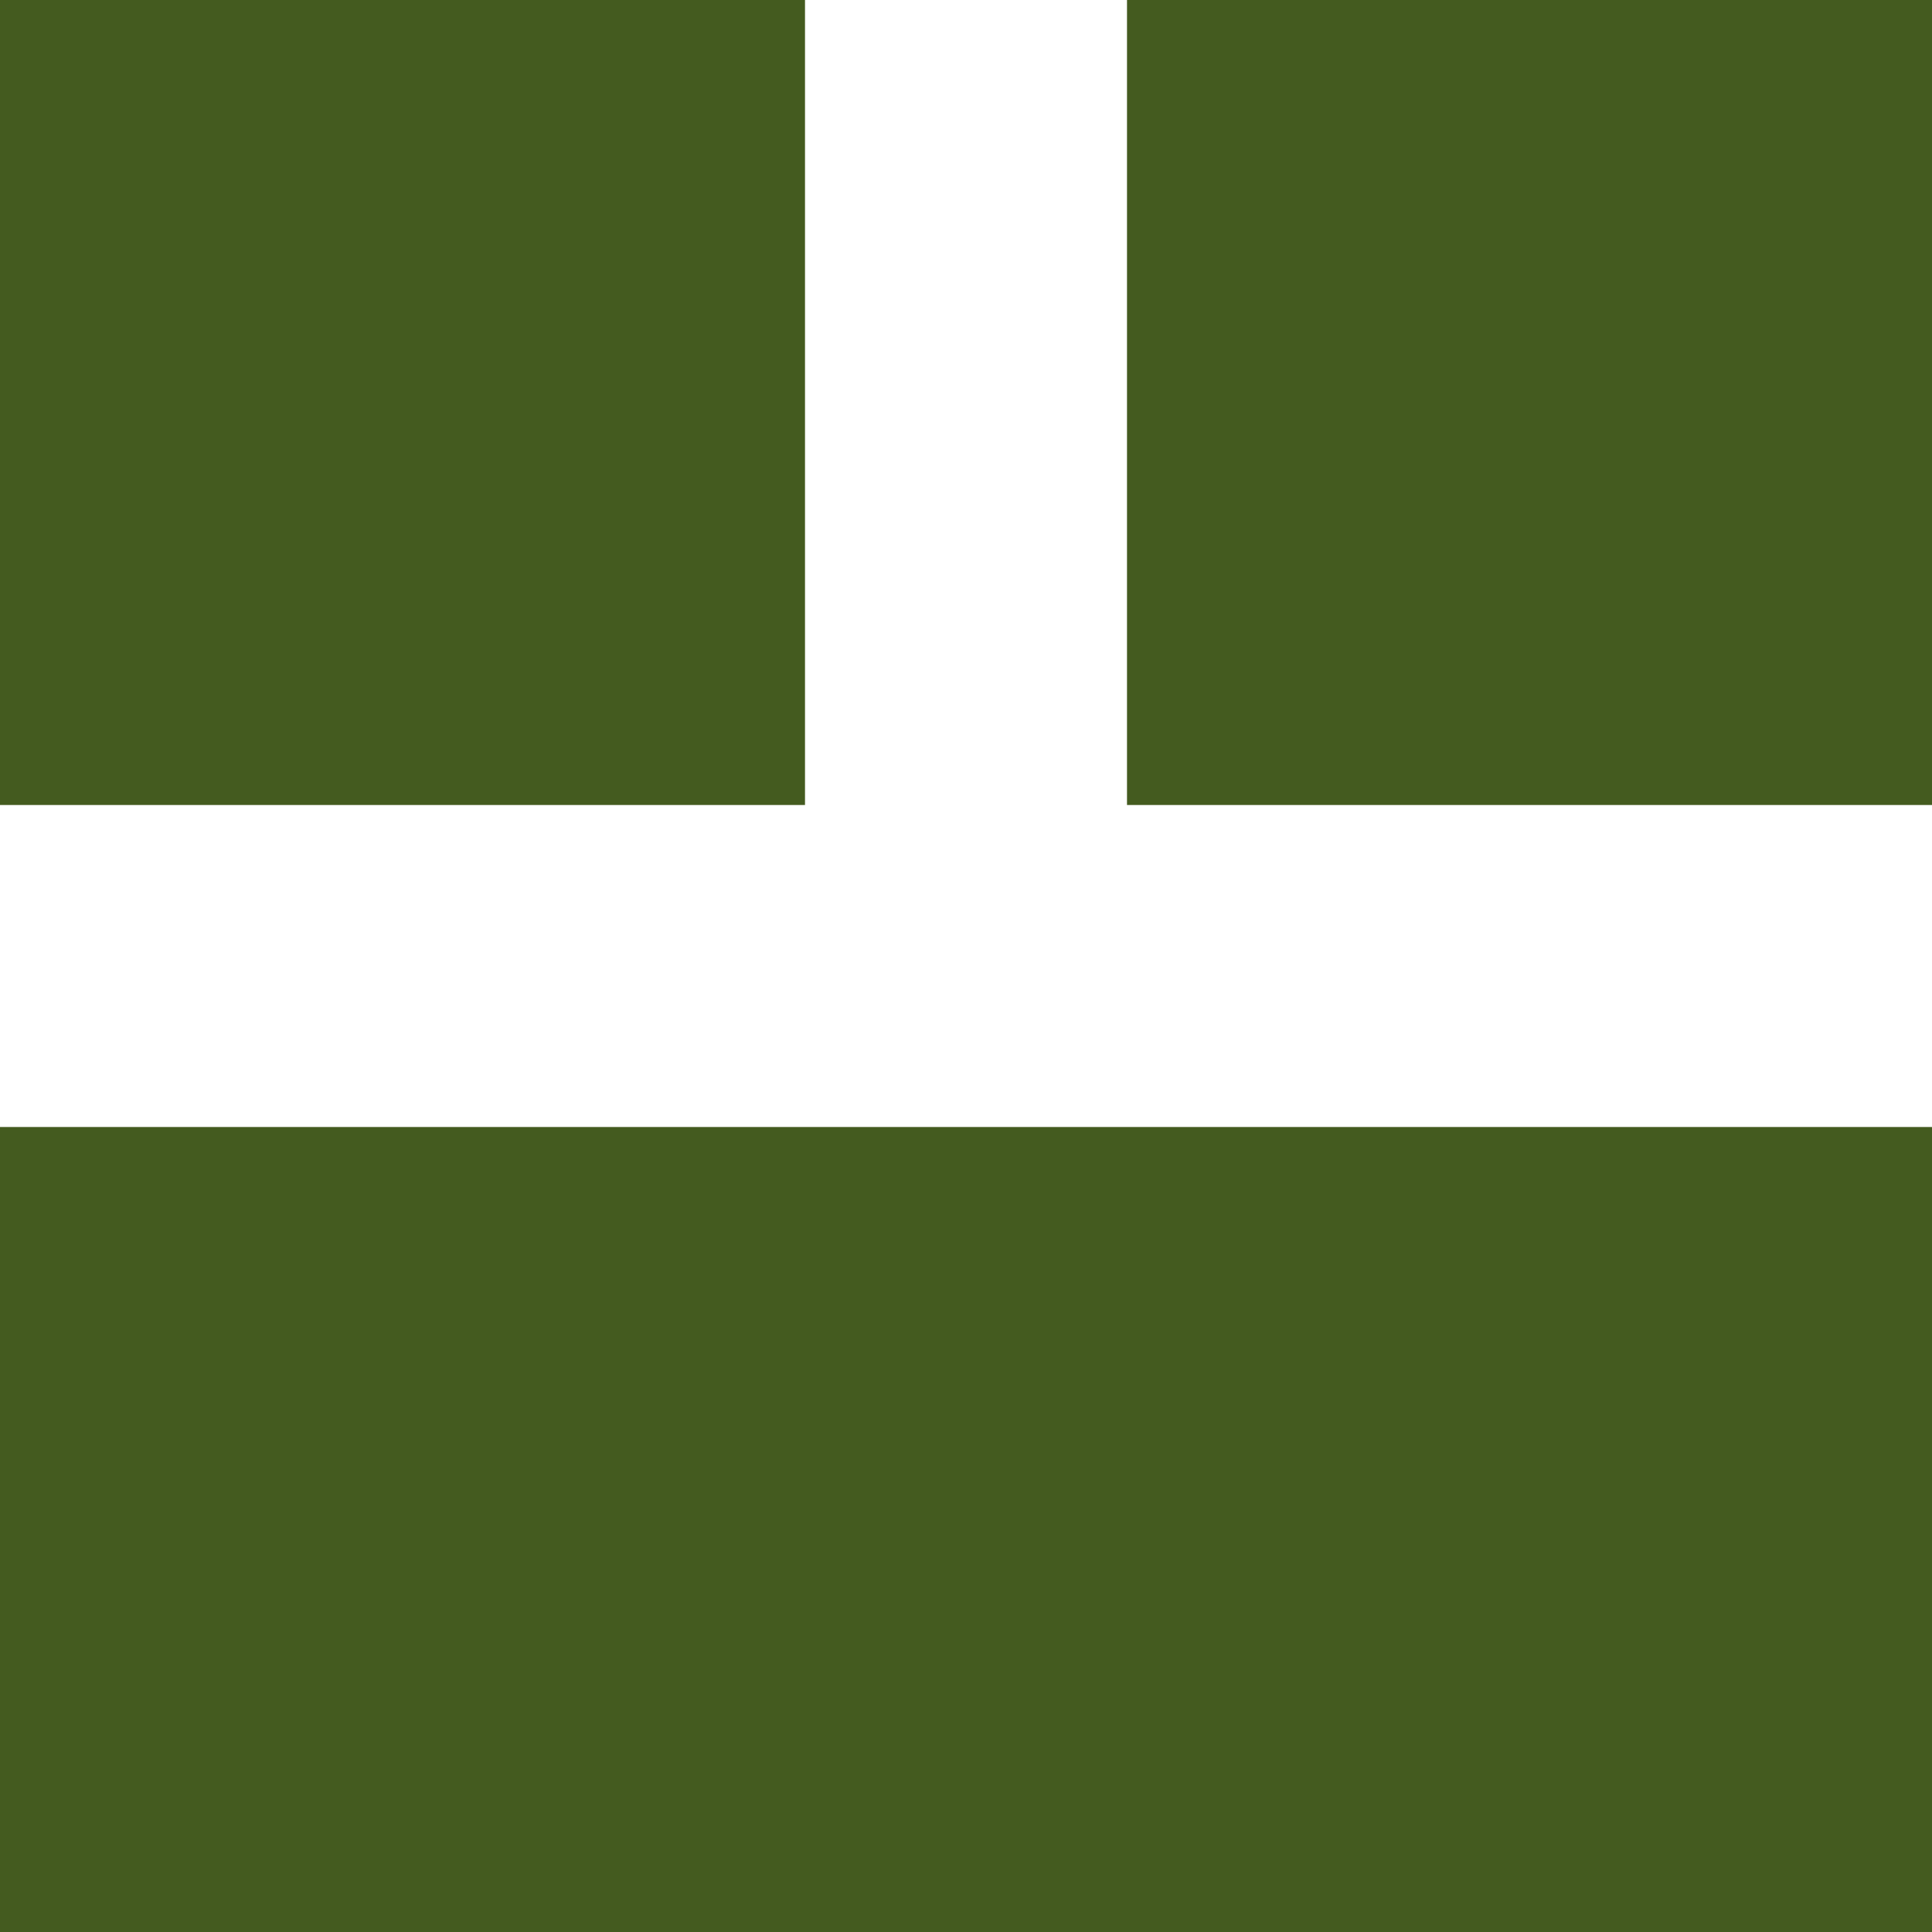 <?xml version="1.0" encoding="UTF-8" standalone="no"?>
<svg
   xmlns:dc="http://purl.org/dc/elements/1.1/"
   xmlns:cc="http://creativecommons.org/ns#"
   xmlns:rdf="http://www.w3.org/1999/02/22-rdf-syntax-ns#"
   xmlns:svg="http://www.w3.org/2000/svg"
   xmlns="http://www.w3.org/2000/svg"
   xmlns:sodipodi="http://sodipodi.sourceforge.net/DTD/sodipodi-0.dtd"
   xmlns:inkscape="http://www.inkscape.org/namespaces/inkscape"
   height="48"
   width="48"
   version="1.1"
   id="svg10"
   sodipodi:docname="tiletop.svg"
   inkscape:version="0.92.4 5da689c313, 2019-01-14">
  <defs
     id="defs14" />
  <sodipodi:namedview
     pagecolor="#ffffff"
     bordercolor="#666666"
     borderopacity="1"
     objecttolerance="10"
     gridtolerance="10"
     guidetolerance="10"
     inkscape:pageopacity="0"
     inkscape:pageshadow="2"
     inkscape:window-width="1344"
     inkscape:window-height="671"
     id="namedview12"
     showgrid="false"
     inkscape:zoom="4.9166667"
     inkscape:cx="-22.983051"
     inkscape:cy="24"
     inkscape:window-x="6"
     inkscape:window-y="41"
     inkscape:window-maximized="0"
     inkscape:current-layer="svg10" />
  <g
     fill="#a0a0a0"
     transform="matrix(0 -1 1 0 0 48)"
     id="g8"
     style="fill:#445b1f;fill-opacity:1">
    <path
       d="m0 48h20v-48h-20z"
       id="path2"
       style="fill:#445b1f;fill-opacity:1" />
    <path
       d="m28 48h20v-20h-20z"
       id="path4"
       style="fill:#445b1f;fill-opacity:1" />
    <path
       d="m28 20h20v-20h-20z"
       id="path6"
       style="fill:#445b1f;fill-opacity:1" />
  </g>
</svg>
